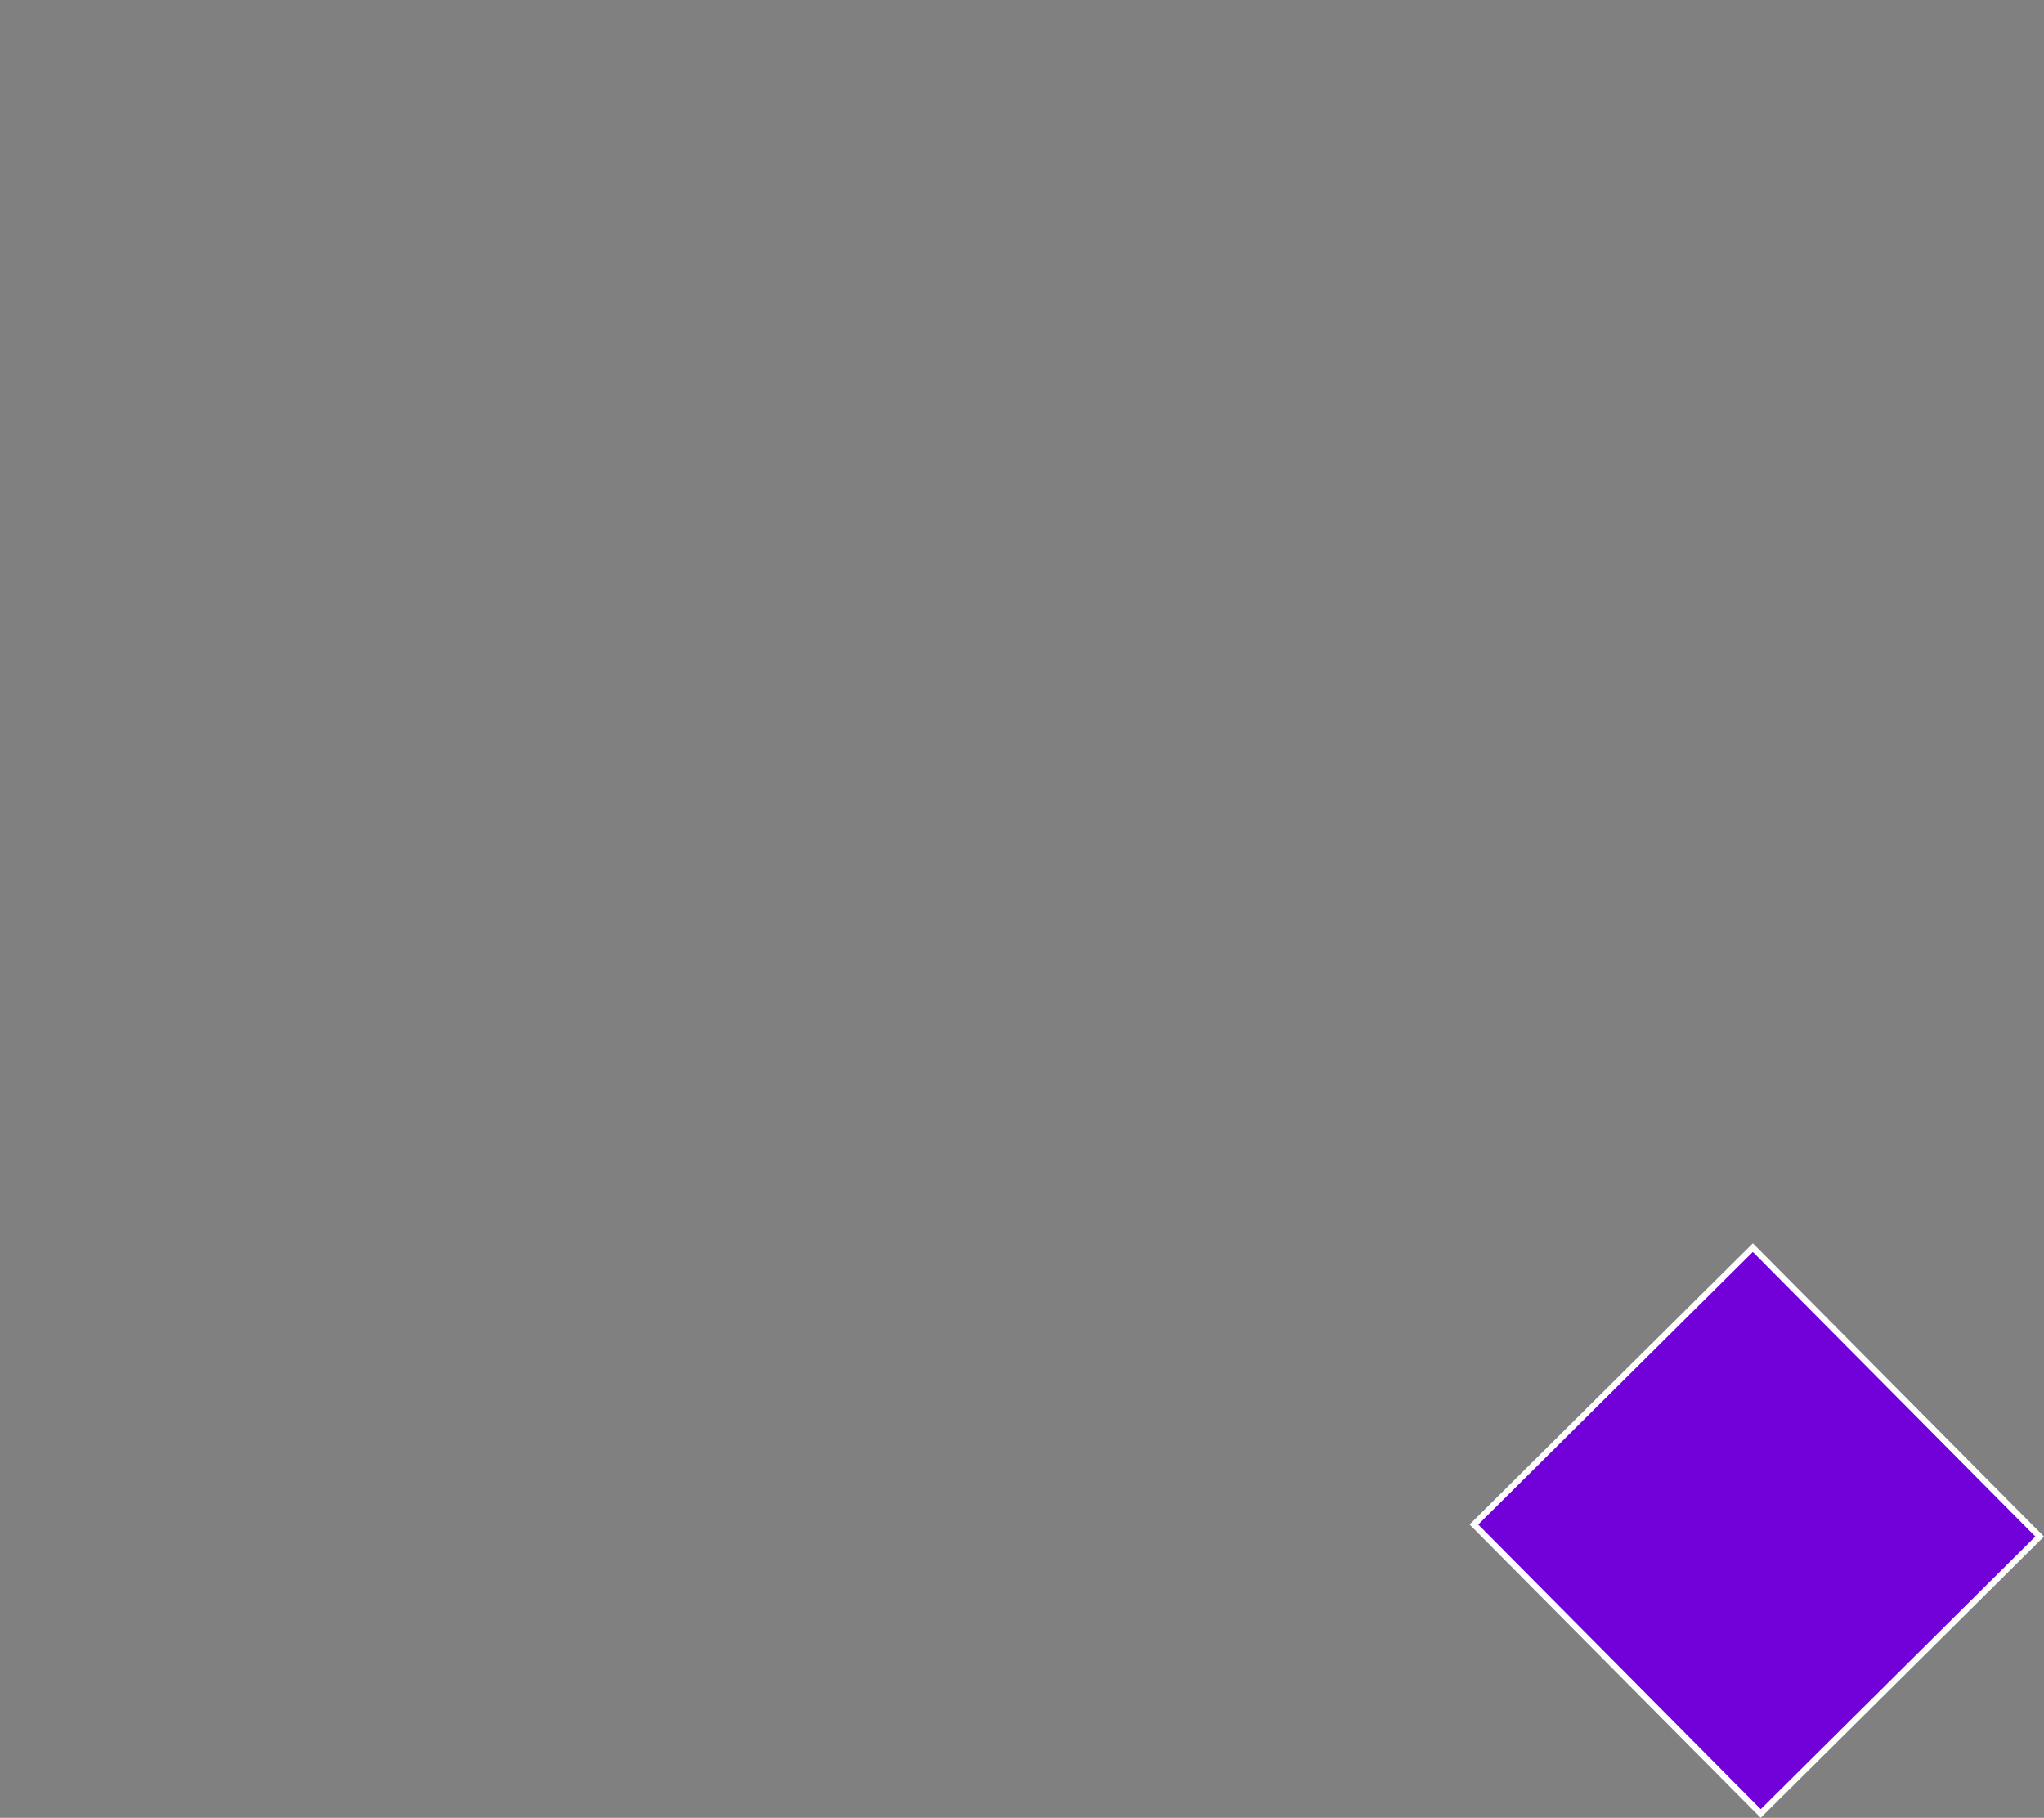 <svg version="1.1" xmlns="http://www.w3.org/2000/svg" xmlns:xlink="http://www.w3.org/1999/xlink" width="85.248" height="75.796" viewBox="0,0,85.248,75.796"><rect x="0" y="0" width="85.248" height="75.796" fill="#808080" stroke="none"/><g transform="translate(-166.73,-116.183)"><g stroke-miterlimit="10"><path d="M239.835,168.201l11.962,12.049l-11.633,11.549l-11.962,-12.05z" fill="#7200d9" stroke="#ffffff" stroke-width="0.255"/><path d="M166.73,171.897v-8.571h8.766v8.571z" fill="none" stroke="none" stroke-width="0"/><path d="M231.016,124.754v-8.571h8.766v8.571z" fill="none" stroke="none" stroke-width="0"/></g></g></svg>